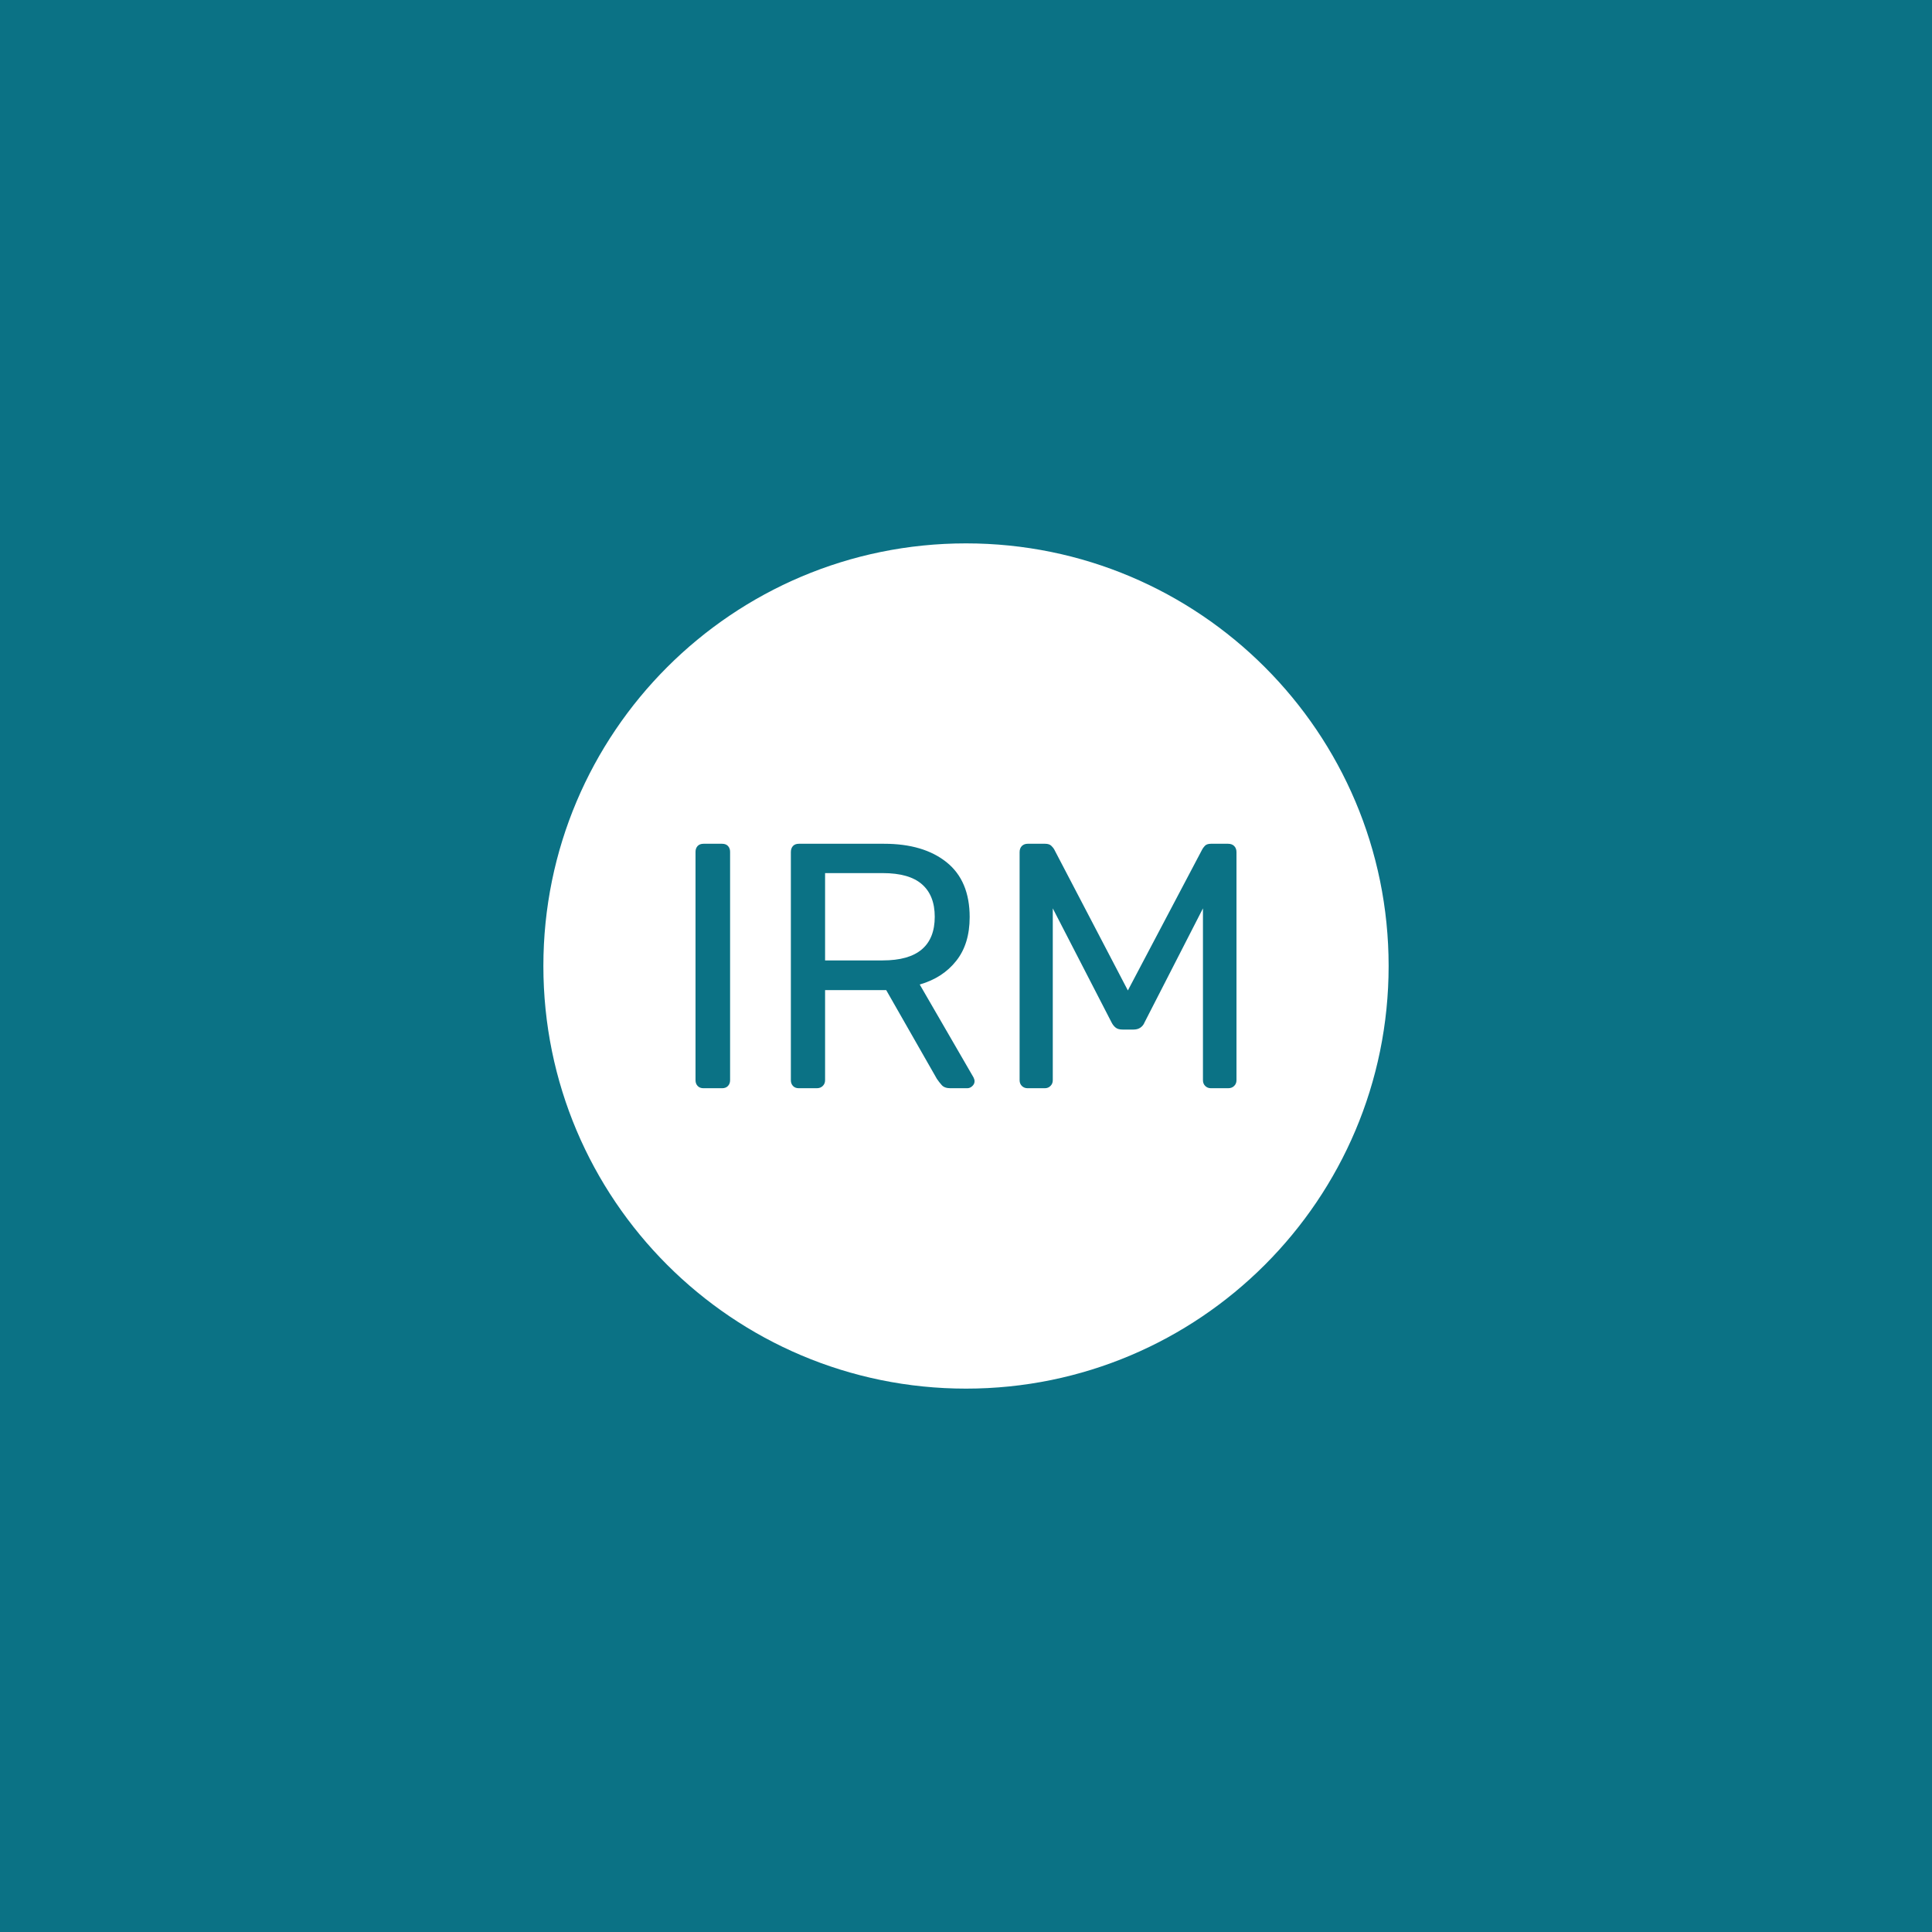 <svg xmlns="http://www.w3.org/2000/svg" version="1.1" xmlns:xlink="http://www.w3.org/1999/xlink" xmlns:svgjs="http://svgjs.dev/svgjs" width="1000" height="1000" viewBox="0 0 1000 1000"><rect width="1000" height="1000" fill="#0b7285"></rect><g transform="matrix(0.7,0,0,0.7,150,281.25)"><svg viewBox="0 0 512 320" data-background-color="#0b7285" preserveAspectRatio="xMidYMid meet" height="625" width="1000" xmlns="http://www.w3.org/2000/svg" xmlns:xlink="http://www.w3.org/1999/xlink"><defs></defs><g id="tight-bounds" transform="matrix(1,0,0,1,0,0)"><svg viewBox="0 0 512 320" height="320" width="512"><g><svg></svg></g><g><svg viewBox="0 0 512 320" height="320" width="512"><g><path d="M96 160c0-88.366 71.634-160 160-160 88.366 0 160 71.634 160 160 0 88.366-71.634 160-160 160-88.366 0-160-71.634-160-160z" fill="#ffffff" data-fill-palette-color="tertiary"></path></g><g transform="matrix(1,0,0,1,153.6,113.725)"><svg viewBox="0 0 204.8 92.55" height="92.55" width="204.8"><g><svg viewBox="0 0 204.8 92.55" height="92.55" width="204.8"><g><svg viewBox="0 0 204.8 92.55" height="92.55" width="204.8"><g><svg viewBox="0 0 204.8 92.55" height="92.55" width="204.8"><g><svg viewBox="0 0 204.8 92.55" height="92.55" width="204.8"><g><svg viewBox="0 0 204.8 92.55" height="92.55" width="204.8"><g transform="matrix(1,0,0,1,0,0)"><svg width="204.8" viewBox="4.35 -35 77.45 35" height="92.55" data-palette-color="#0b7285"><path d="M8.15 0L5.5 0Q4.95 0 4.65-0.33 4.35-0.65 4.35-1.15L4.35-1.15 4.35-33.85Q4.35-34.35 4.65-34.68 4.95-35 5.5-35L5.5-35 8.15-35Q8.7-35 9-34.68 9.3-34.35 9.3-33.85L9.3-33.85 9.3-1.15Q9.3-0.65 9-0.33 8.7 0 8.15 0L8.15 0ZM21.7 0L19.15 0Q18.6 0 18.3-0.33 18-0.65 18-1.15L18-1.15 18-33.8Q18-34.35 18.3-34.68 18.6-35 19.15-35L19.15-35 31.35-35Q37-35 40.3-32.35 43.6-29.7 43.6-24.5L43.6-24.5Q43.6-20.65 41.67-18.23 39.75-15.8 36.45-14.85L36.45-14.85 44.15-1.55Q44.3-1.25 44.3-1L44.3-1Q44.3-0.6 43.97-0.3 43.65 0 43.25 0L43.25 0 40.85 0Q40 0 39.6-0.45 39.2-0.9 38.9-1.35L38.9-1.35 31.65-14.05 22.9-14.05 22.9-1.15Q22.9-0.65 22.57-0.33 22.25 0 21.7 0L21.7 0ZM22.9-30.8L22.9-18.3 31.15-18.3Q34.9-18.3 36.75-19.88 38.6-21.45 38.6-24.55L38.6-24.55Q38.6-27.6 36.77-29.2 34.95-30.8 31.15-30.8L31.15-30.8 22.9-30.8ZM54.35 0L51.9 0Q51.4 0 51.07-0.33 50.75-0.65 50.75-1.15L50.75-1.15 50.75-33.8Q50.75-34.35 51.07-34.68 51.4-35 51.9-35L51.9-35 54.4-35Q55-35 55.3-34.7 55.6-34.4 55.7-34.2L55.7-34.2 66.25-14 76.9-34.2Q77-34.4 77.27-34.7 77.55-35 78.15-35L78.15-35 80.59-35Q81.15-35 81.47-34.68 81.8-34.35 81.8-33.8L81.8-33.8 81.8-1.15Q81.8-0.65 81.47-0.33 81.15 0 80.59 0L80.59 0 78.15 0Q77.65 0 77.32-0.33 77-0.65 77-1.15L77-1.15 77-25.75 68.65-9.45Q68.45-8.95 68.05-8.68 67.65-8.4 67.05-8.4L67.05-8.4 65.5-8.4Q64.84-8.4 64.5-8.68 64.15-8.95 63.9-9.45L63.9-9.45 55.5-25.75 55.5-1.15Q55.5-0.65 55.17-0.33 54.85 0 54.35 0L54.35 0Z" opacity="1" transform="matrix(1,0,0,1,0,0)" fill="#0b7285" class="undefined-text-0" data-fill-palette-color="quaternary" id="text-0"></path></svg></g></svg></g></svg></g></svg></g></svg></g></svg></g></svg></g></svg></g></svg><rect width="512" height="320" fill="none" stroke="none" visibility="hidden"></rect></g></svg></g></svg>
